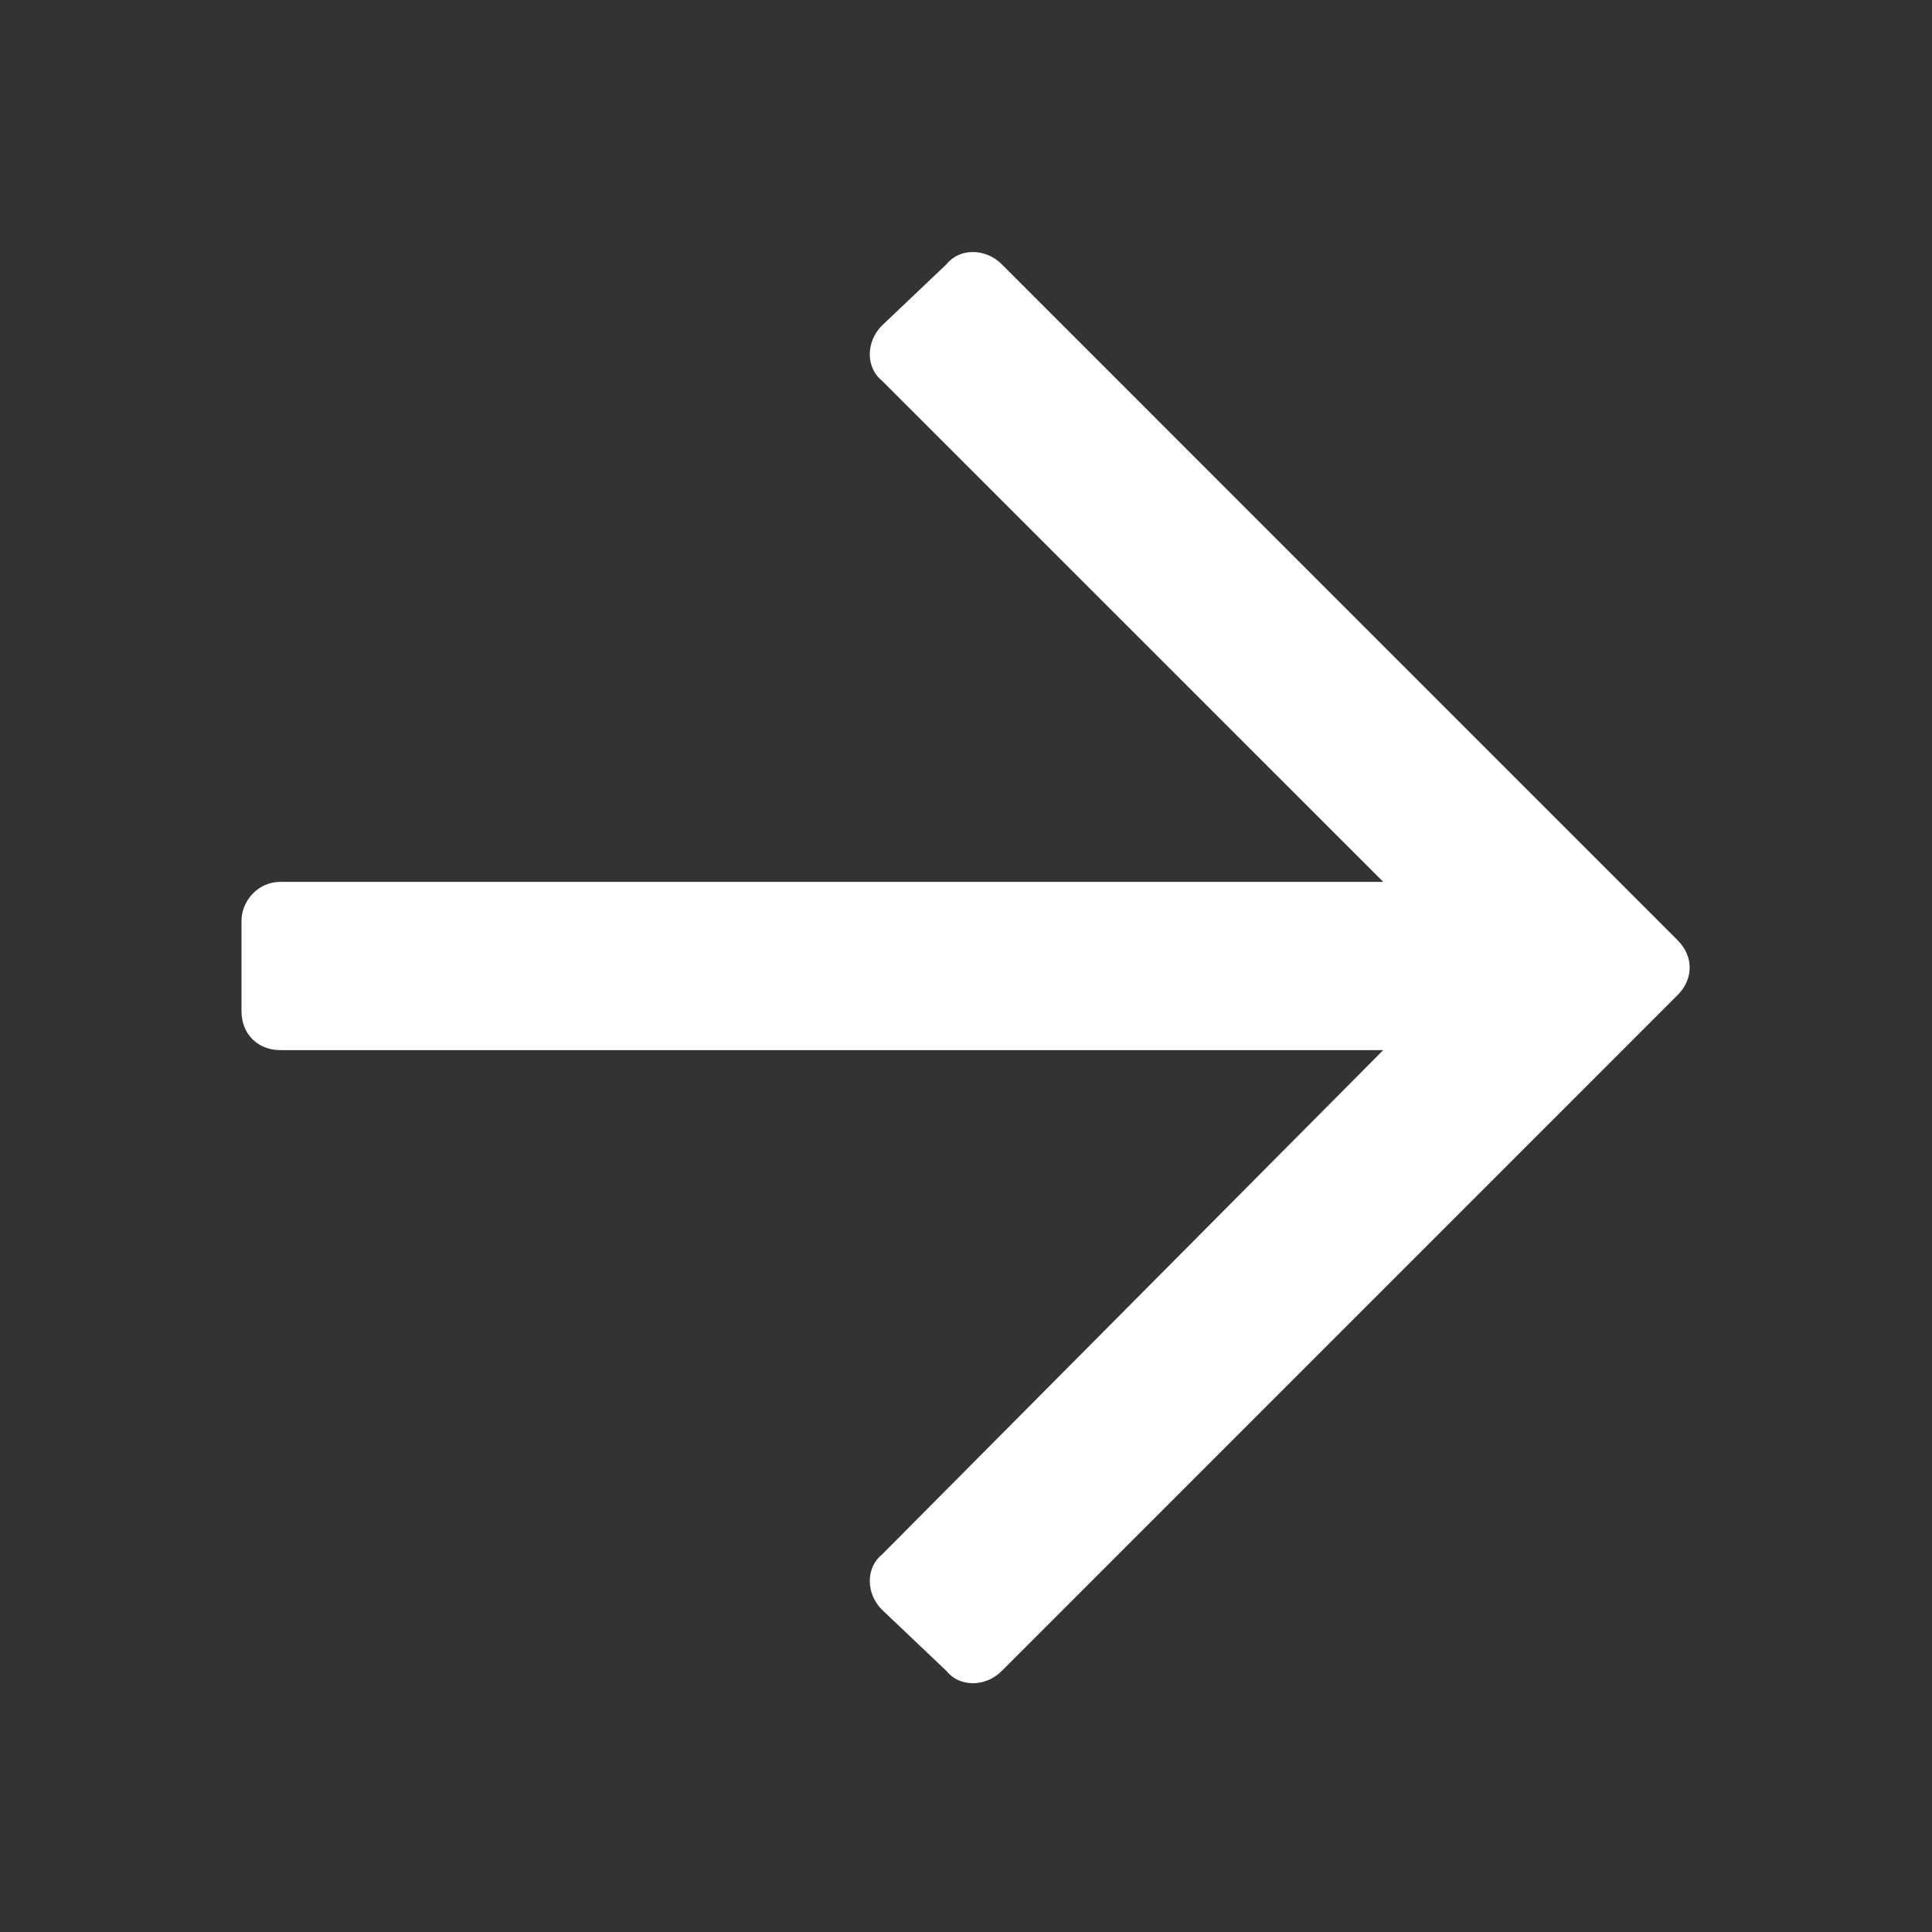 <svg width="28" height="28" viewBox="0 0 28 28" fill="none" xmlns="http://www.w3.org/2000/svg">
<rect x="0" y="0" width="28" height="28" fill="#333333" stroke="none"/>
<path d="M13.719 3.828L12.781 4.719C12.547 4.953 12.547 5.328 12.781 5.516L20.047 12.781H4.062C3.734 12.781 3.5 13.062 3.5 13.344V14.656C3.5 14.984 3.734 15.219 4.062 15.219H20.047L12.781 22.531C12.547 22.719 12.547 23.094 12.781 23.328L13.719 24.219C13.906 24.453 14.281 24.453 14.516 24.219L24.312 14.422C24.547 14.188 24.547 13.859 24.312 13.625L14.516 3.828C14.281 3.594 13.906 3.594 13.719 3.828Z" fill="white"/>
</svg>
